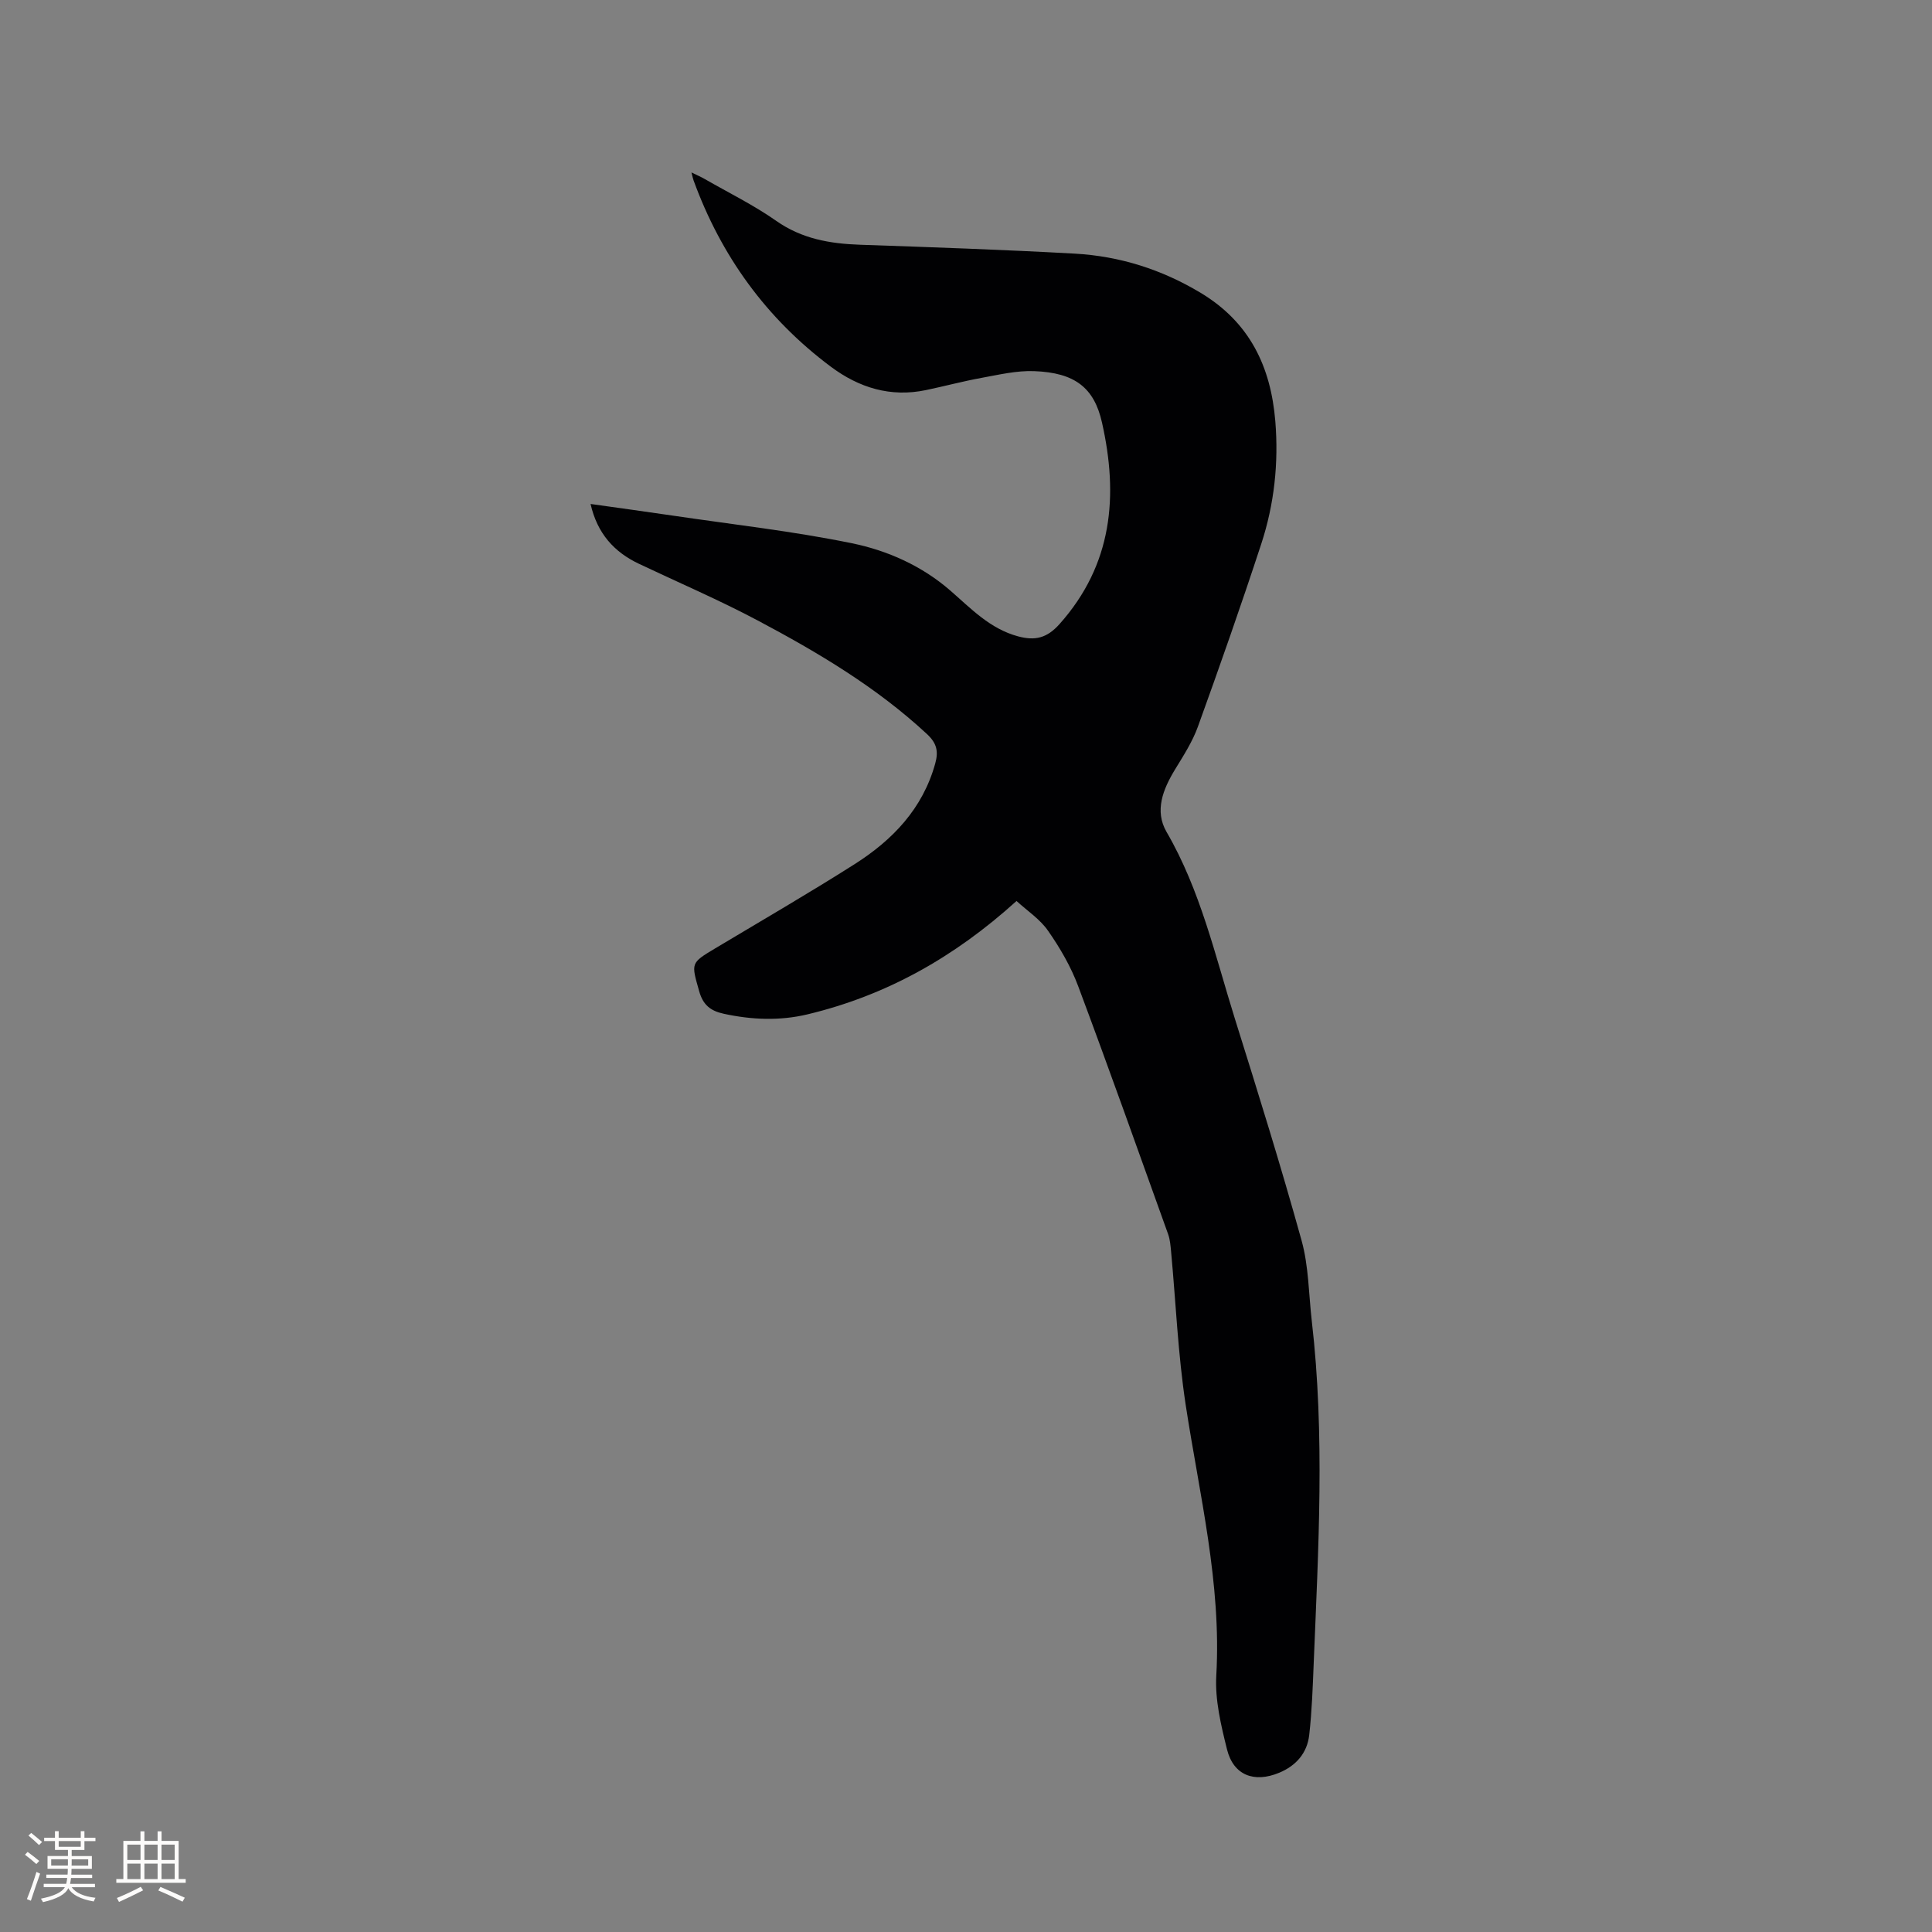 <svg enable-background="new 0 0 400 400" viewBox="0 0 400 400" xmlns="http://www.w3.org/2000/svg"><rect x="0" y="0" width="400" height="400" fill="#808080" stroke="none"/><path d="m210.46 186.54c-12.96 11.73-27.07 19.59-43.27 23.47-5.74 1.37-11.53 1.14-17.34-.12-2.8-.61-4.3-1.85-5.1-4.69-1.65-5.85-1.8-5.78 3.34-8.86 9.64-5.77 19.36-11.4 28.84-17.42 7.86-4.99 14.11-11.48 16.7-20.85.7-2.52.32-4.2-1.71-6.09-10.44-9.7-22.56-16.89-35.01-23.5-8.02-4.26-16.39-7.85-24.6-11.74-5.18-2.45-8.65-6.29-10.04-12.4 5.86.83 11.47 1.59 17.08 2.42 12.37 1.83 24.83 3.21 37.05 5.72 7.37 1.51 14.47 4.68 20.33 9.77 4.31 3.75 8.24 7.94 14.05 9.5 3.5.94 5.97.39 8.59-2.55 10.98-12.32 12.21-26.53 8.78-41.74-1.62-7.18-5.6-10.31-14.04-10.62-3.62-.14-7.31.74-10.93 1.4-3.84.7-7.62 1.72-11.45 2.52-7.34 1.54-13.87-.47-19.73-4.85-13.35-9.98-22.72-22.94-28.41-38.58-.14-.37-.21-.77-.43-1.63 1.16.57 1.98.92 2.74 1.36 4.96 2.85 10.14 5.39 14.8 8.66 5.31 3.73 11.11 4.73 17.33 4.95 14.82.51 29.65 1.02 44.46 1.84 9.32.52 18.01 3.26 26.11 8.13 10.14 6.1 14.51 15.27 15.44 26.57.71 8.67-.22 17.21-2.92 25.43-4.15 12.67-8.57 25.25-13.1 37.79-1.13 3.14-3.01 6.04-4.76 8.91-2.49 4.1-4.26 8.55-1.74 12.9 7.03 12.09 10.05 25.57 14.15 38.68 4.78 15.25 9.54 30.52 13.81 45.92 1.48 5.34 1.47 11.09 2.11 16.65 2.74 23.59 1.36 47.21.4 70.83-.2 4.97-.37 9.95-.93 14.89-.42 3.72-2.7 6.36-6.22 7.82-5.19 2.16-9.47.51-10.8-4.83-1.24-4.99-2.51-10.25-2.22-15.3 1.09-19.1-3.5-37.45-6.34-56.06-1.59-10.45-2.03-21.08-3.01-31.62-.12-1.25-.21-2.55-.63-3.72-6.15-17.14-12.24-34.29-18.62-51.34-1.5-4.01-3.72-7.85-6.18-11.38-1.66-2.44-4.33-4.18-6.58-6.24z" fill="#010103"/><g fill="#fcfbfa"><path d="m5.17 384 .55-.58c.85.61 1.65 1.24 2.4 1.87l-.59.64c-.83-.73-1.62-1.38-2.36-1.93m1.22 9.53-.82-.34c.71-1.76 1.37-3.64 1.98-5.63.24.13.5.25.76.36-.6 1.67-1.24 3.54-1.92 5.61m-.5-13.5.57-.54c.56.44 1.31 1.06 2.26 1.87l-.64.64c-.68-.66-1.41-1.32-2.19-1.97m3.25.46h2.24v-1.36h.77v1.36h4.57v-1.36h.76v1.36h2.28v.69h-2.28v1.84h-2.64v1.26h4.18v2.64h-4.21c0 .45-.02.86-.05 1.21h4.32v.69h-4.38c-.04.34-.1.75-.19 1.22h5.15v.69h-4.82c.87 1.19 2.51 1.92 4.93 2.19-.17.31-.3.57-.37.76-2.77-.49-4.52-1.41-5.26-2.76-.56 1.26-2.3 2.23-5.24 2.9-.12-.24-.26-.48-.43-.72 2.73-.55 4.38-1.34 4.96-2.38h-4.38v-.69h4.65c.1-.38.17-.79.21-1.22h-4.32v-.69h4.4c.03-.34.05-.75.05-1.21h-4.2v-2.64h4.23v-1.26h-2.69v-1.84h-2.24zm1.46 4.46v1.29h3.45c.01-.4.02-.57.01-.53v-.32-.45h-3.46zm1.55-2.59h4.57v-1.19h-4.57zm6.11 2.59h-3.42v.77c-.01.19-.01.37-.02.53h3.44z"/><path d="m32.63 379.16h.82v1.98h3.54v7.89h1.46v.78h-14.37v-.78h1.46v-7.89h3.54v-1.98h.82v1.98h2.73zm-3.49 11.48.5.73c-1.61.82-3.28 1.63-5 2.41-.13-.27-.28-.55-.44-.82 1.75-.72 3.4-1.49 4.94-2.32m-2.78-5.55h2.73v-3.18h-2.73zm0 3.95h2.73v-3.2h-2.73zm3.54-3.95h2.73v-3.18h-2.73zm0 3.95h2.73v-3.2h-2.73zm7.89 4.68c-1.84-.92-3.51-1.7-5.02-2.32l.45-.73c1.89.8 3.57 1.55 5.04 2.23zm-1.62-11.81h-2.73v3.18h2.73zm-2.73 7.13h2.73v-3.2h-2.73z"/></g></svg>